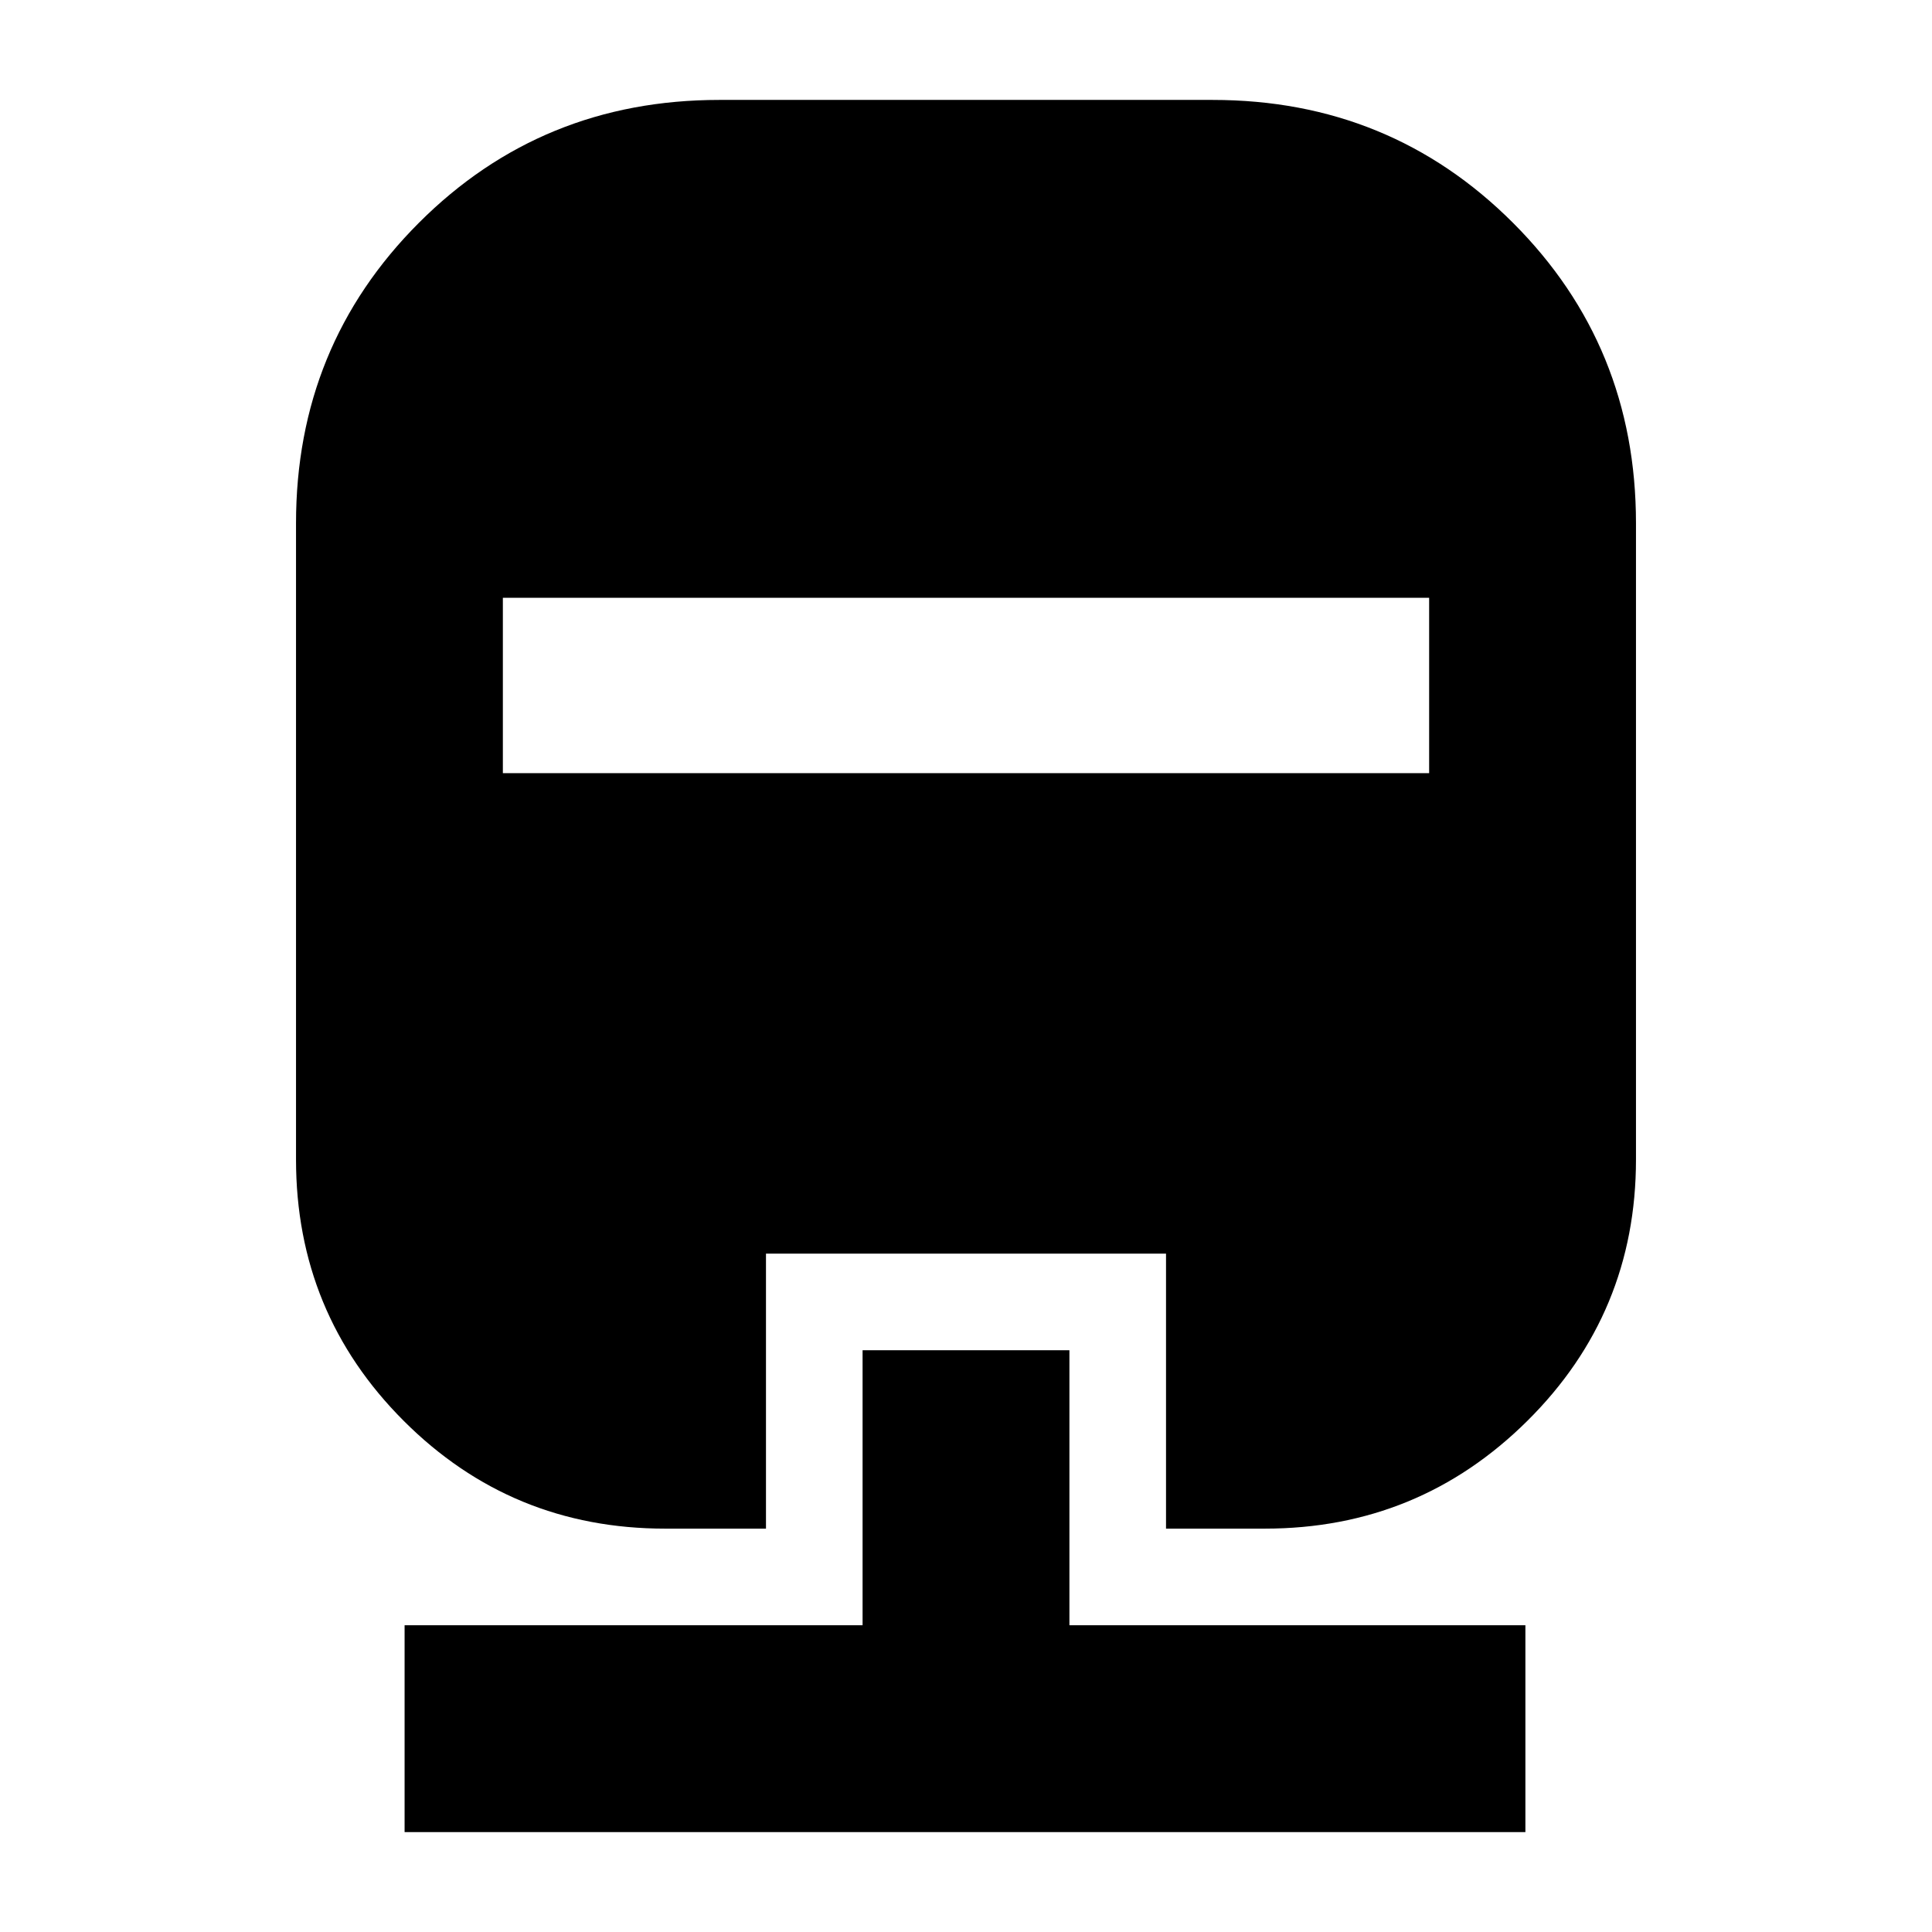 <svg xmlns="http://www.w3.org/2000/svg" height="20" viewBox="0 -960 960 960" width="20"><path d="M428.61-289.07h102.78v136.64h226.57v102.78H201.04v-102.78h227.57v-136.64Zm-71.18-621.28h245.14q88.16 0 149.25 61.09T812.91-700v316.13q0 76.36-53.99 129.9-53.98 53.54-130.44 53.54h-49.09v-136.64H380.61v136.64h-50.09q-76.36 0-129.9-53.54-53.53-53.54-53.53-129.9V-700q0-88.17 61.03-149.26 61.04-61.09 149.31-61.09ZM249.87-662.96v87.13h460.26v-87.13H249.87Z"/></svg>